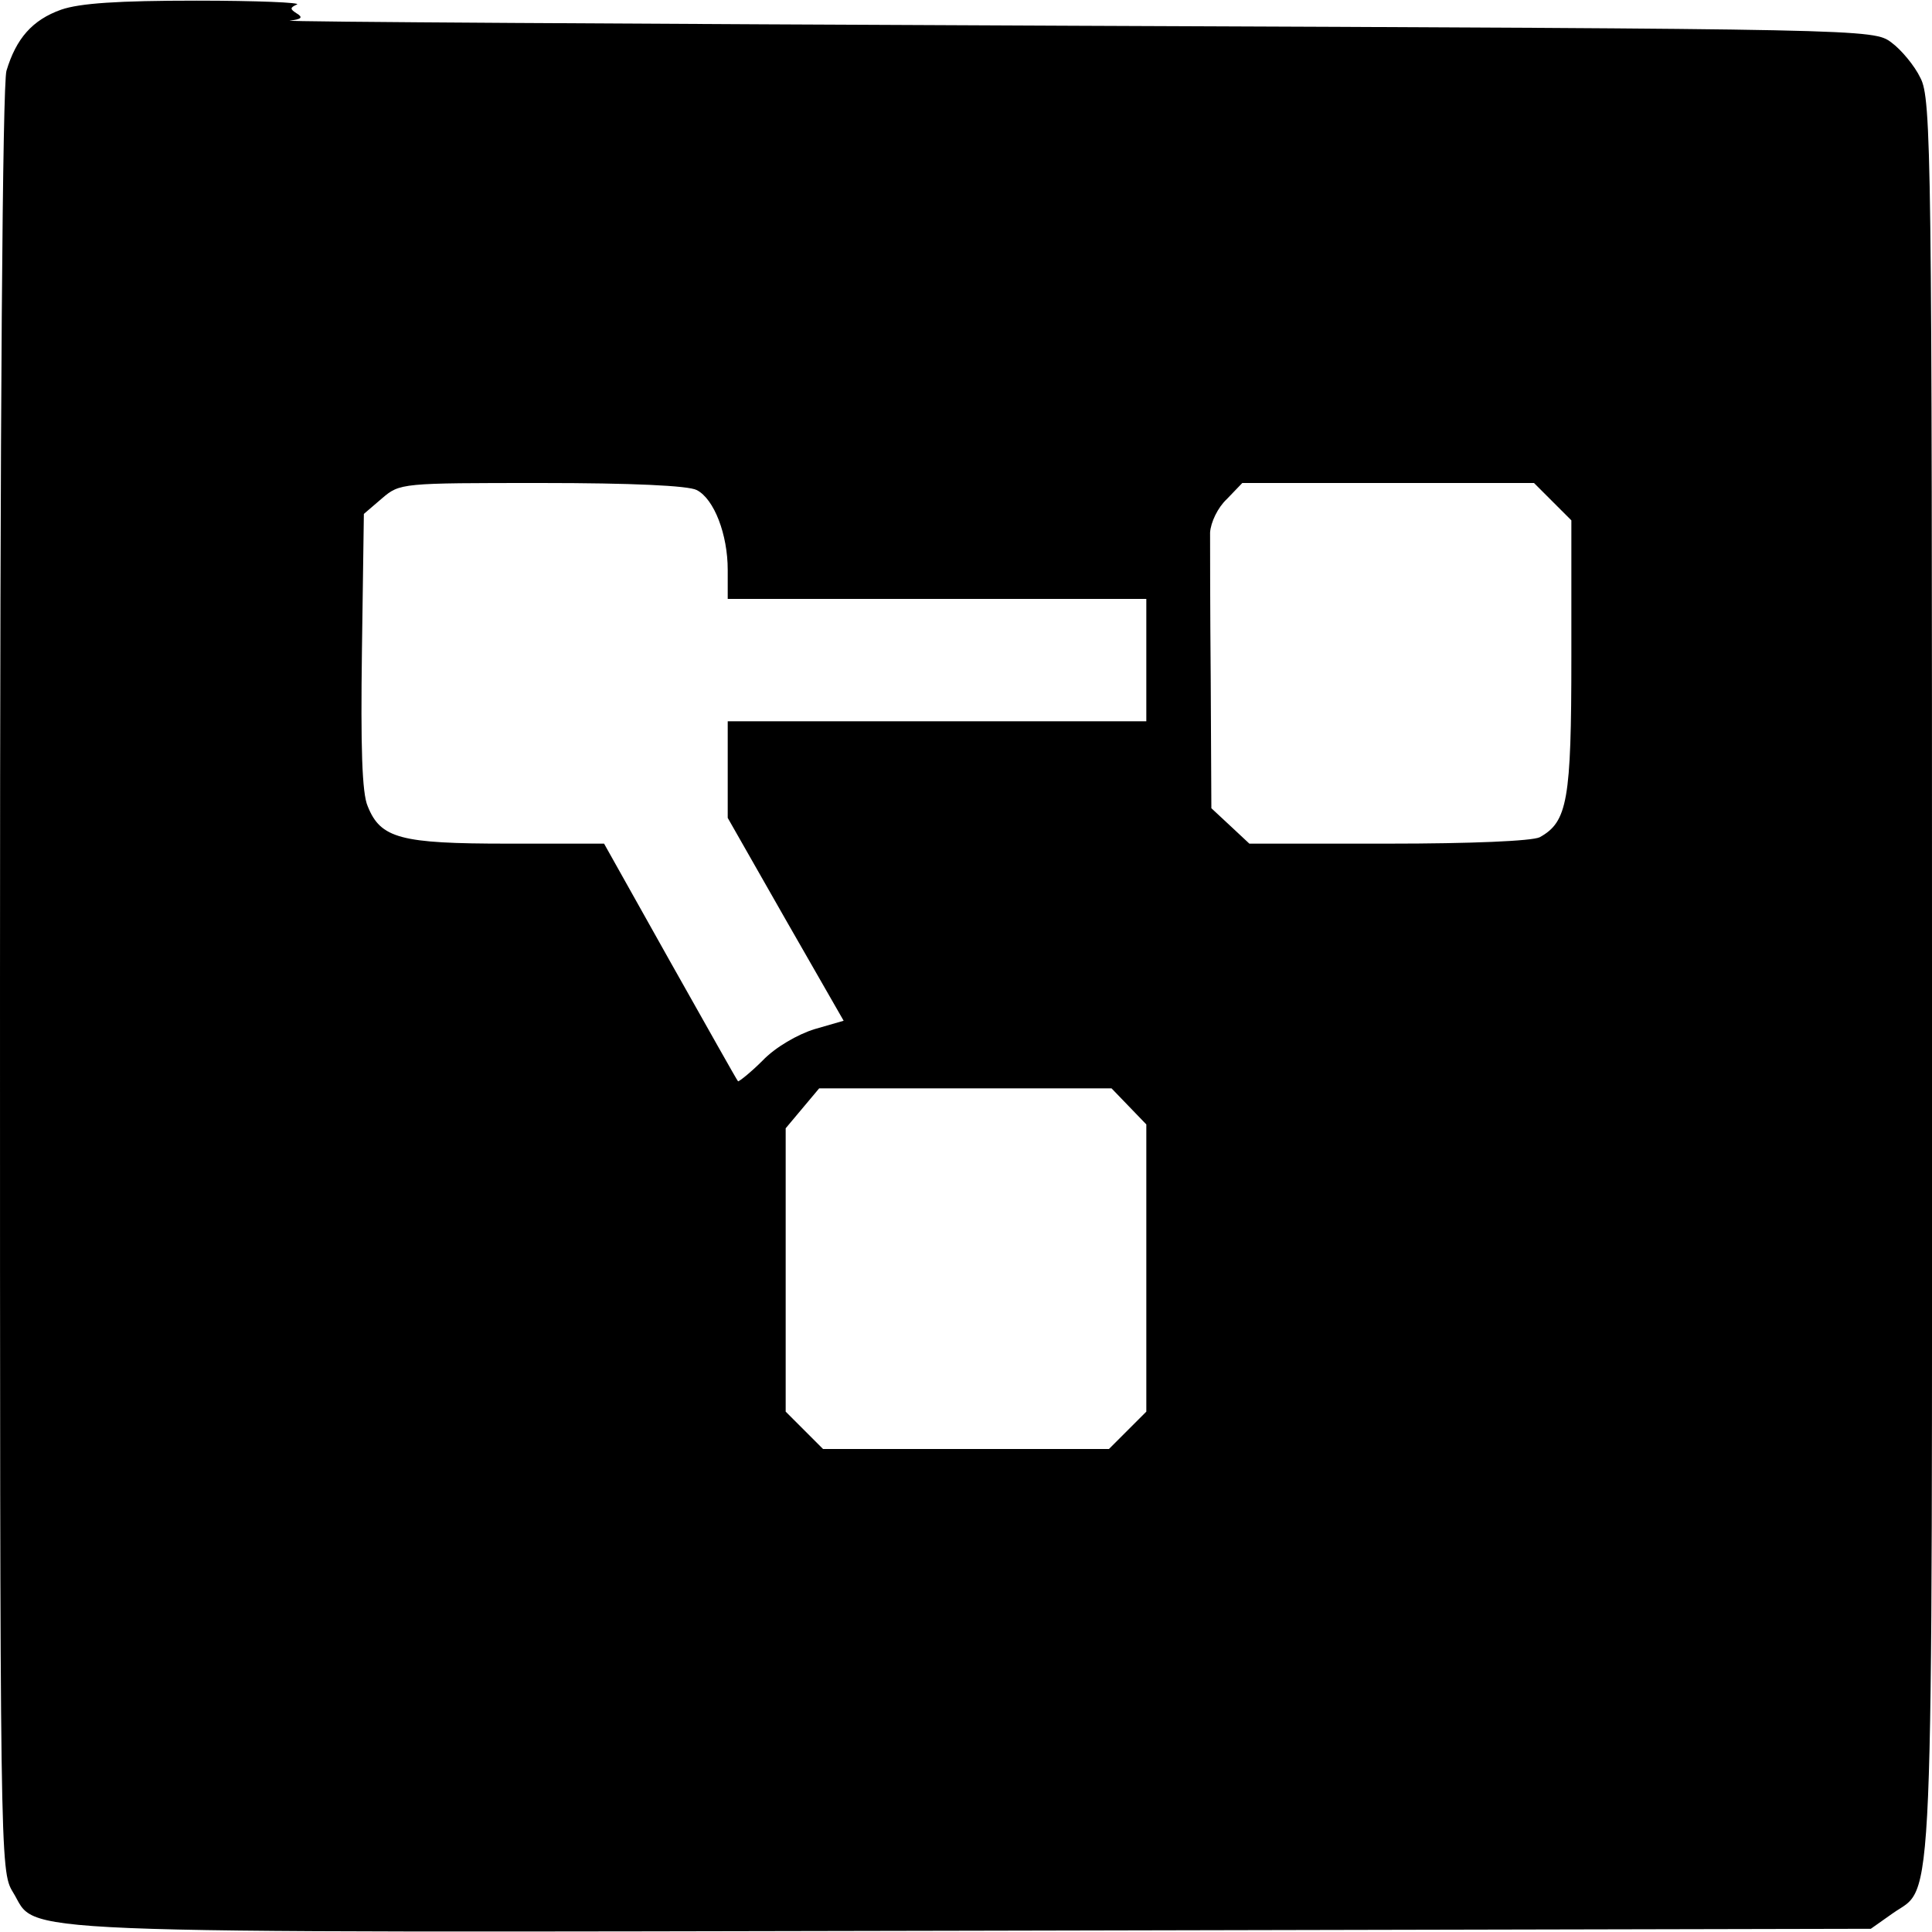 <?xml version="1.0" standalone="no"?>
<!DOCTYPE svg PUBLIC "-//W3C//DTD SVG 20010904//EN"
 "http://www.w3.org/TR/2001/REC-SVG-20010904/DTD/svg10.dtd">
<svg version="1.0" xmlns="http://www.w3.org/2000/svg"
 width="300pt" height="300pt" viewBox="0 0 300 300"
 preserveAspectRatio="xMidYMid meet">

<g transform="translate(0,300) scale(0.1,-0.1)"
fill="#000000" stroke="none">
<path d="M95 2985 c-45 -16 -70 -45 -85 -95 -6 -23 -10 -521 -10 -1415 0
-1367 0 -1380 20 -1413 41 -66 -53 -63 1488 -60 l1397 3 34 24 c65 46 61 -44
61 1453 0 1278 -1 1365 -18 1397 -9 19 -30 44 -45 55 -28 21 -34 21 -1270 26
-683 3 -1231 6 -1217 8 18 2 21 5 11 11 -11 7 -11 9 0 14 8 3 -62 6 -156 6
-122 0 -181 -4 -210 -14z m987 -746 c27 -14 48 -69 48 -124 l0 -45 325 0 325
0 0 -95 0 -95 -325 0 -325 0 0 -75 0 -75 90 -158 90 -157 -45 -13 c-26 -8 -61
-28 -81 -49 -19 -19 -37 -33 -38 -32 -2 2 -49 86 -106 187 l-102 182 -150 0
c-166 0 -197 8 -217 58 -9 20 -11 93 -9 241 l3 213 28 24 c28 24 30 24 248 24
139 0 228 -4 241 -11z m1329 -18 l29 -29 0 -212 c0 -223 -6 -256 -49 -280 -12
-6 -107 -10 -235 -10 l-216 0 -30 28 -29 27 -1 200 c-1 110 -1 213 -1 228 1
16 12 39 26 52 l24 25 226 0 227 0 29 -29z m-658 -939 l27 -28 0 -223 0 -223
-29 -29 -29 -29 -222 0 -222 0 -29 29 -29 29 0 220 0 220 26 31 26 31 227 0
227 0 27 -28z"/>
</g>
</svg>
